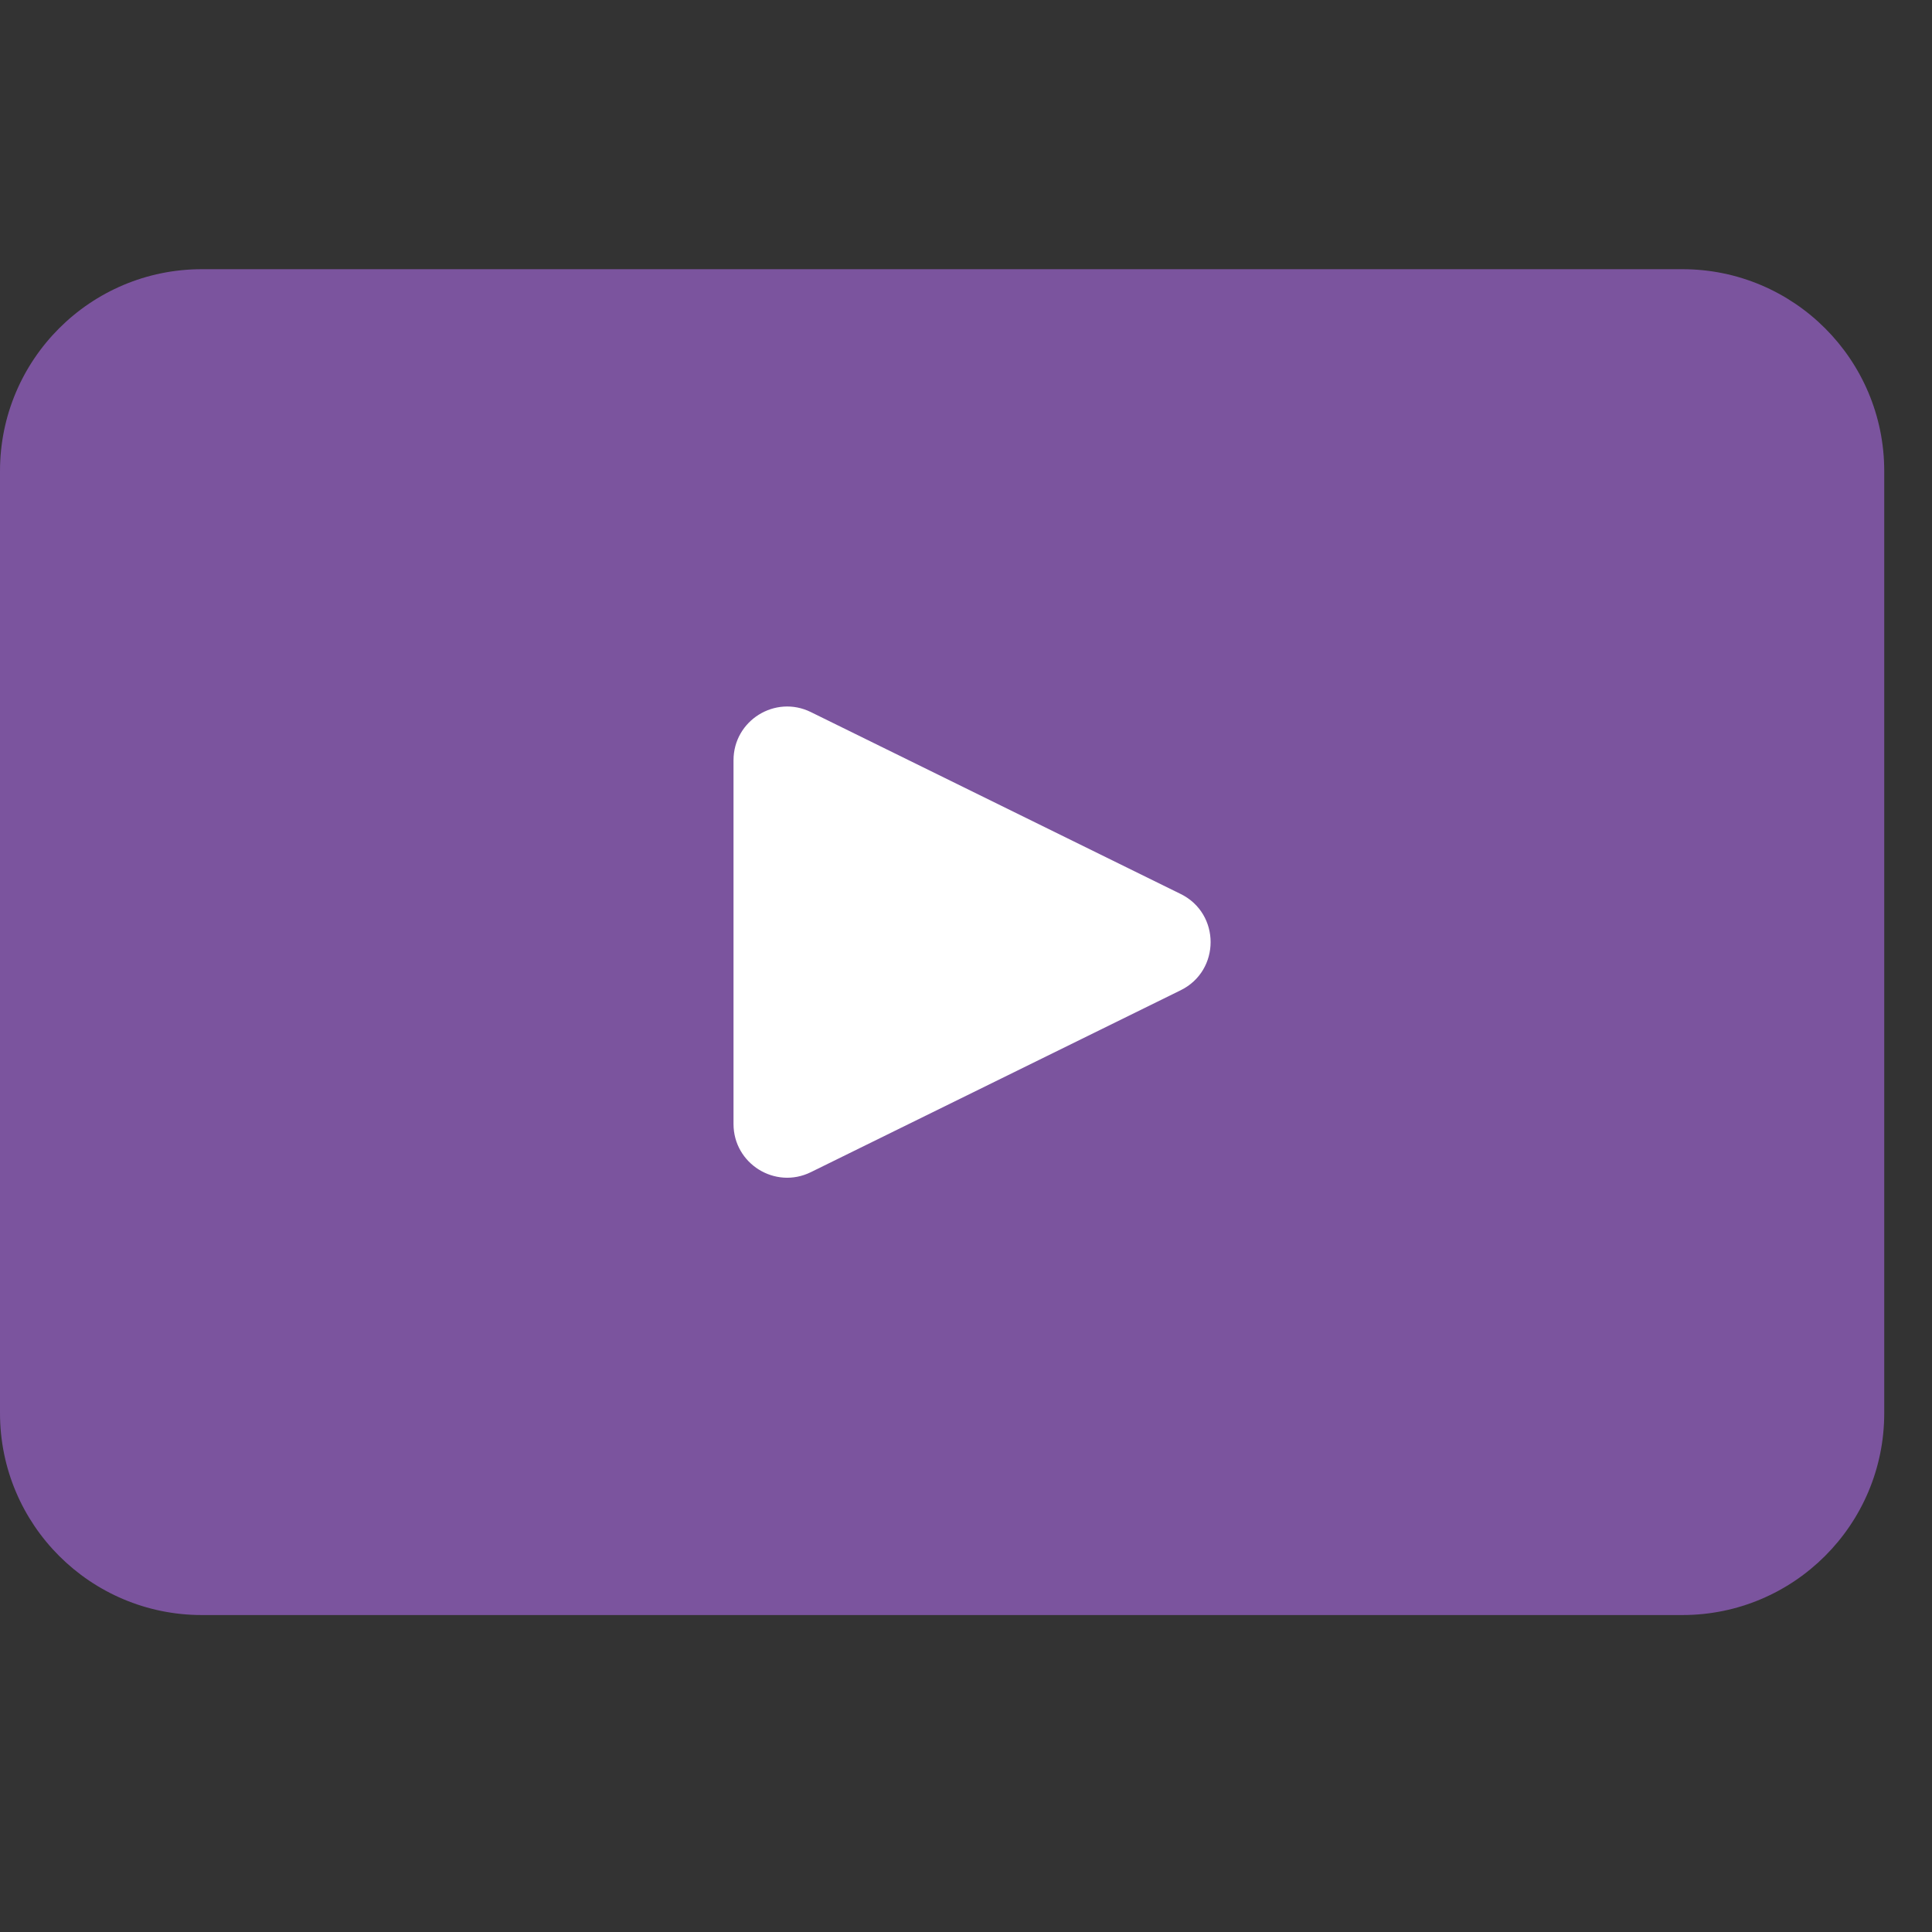 <svg width="18" height="18" viewBox="0 0 18 18" fill="none" xmlns="http://www.w3.org/2000/svg">
<rect x="0" y="0" width="18" height="18" fill="#333333" stroke="none"/>
<g clip-path="url(#clip0)">
<path d="M15.674 2.508H1.881C0.842 2.508 0 3.35 0 4.389V13.166C0 14.205 0.842 15.047 1.881 15.047H15.674C16.713 15.047 17.555 14.205 17.555 13.166V4.389C17.555 3.35 16.713 2.508 15.674 2.508ZM16.301 9.772L12.355 5.826C12.111 5.582 11.714 5.582 11.469 5.826L6.27 11.026L4.205 8.961C3.96 8.716 3.563 8.716 3.318 8.961L1.881 3.448L1.254 4.389C1.254 4.042 1.535 3.762 1.881 3.762H15.674C16.02 3.762 16.301 4.042 16.301 4.389L16.301 9.772Z" fill="#7B549E"/>
<rect x="0.878" y="3.511" width="15.799" height="10.408" fill="#7B549E"/>
<path d="M11 8.329C11.372 8.512 11.372 9.043 11 9.226L7.554 10.921C7.222 11.084 6.834 10.842 6.834 10.472L6.834 7.083C6.834 6.713 7.222 6.471 7.554 6.634L11 8.329Z" fill="white"/>
</g>
<defs>
<clipPath id="clip0">
<rect width="17.555" height="17.555" fill="white"/>
</clipPath>
</defs>
</svg>
